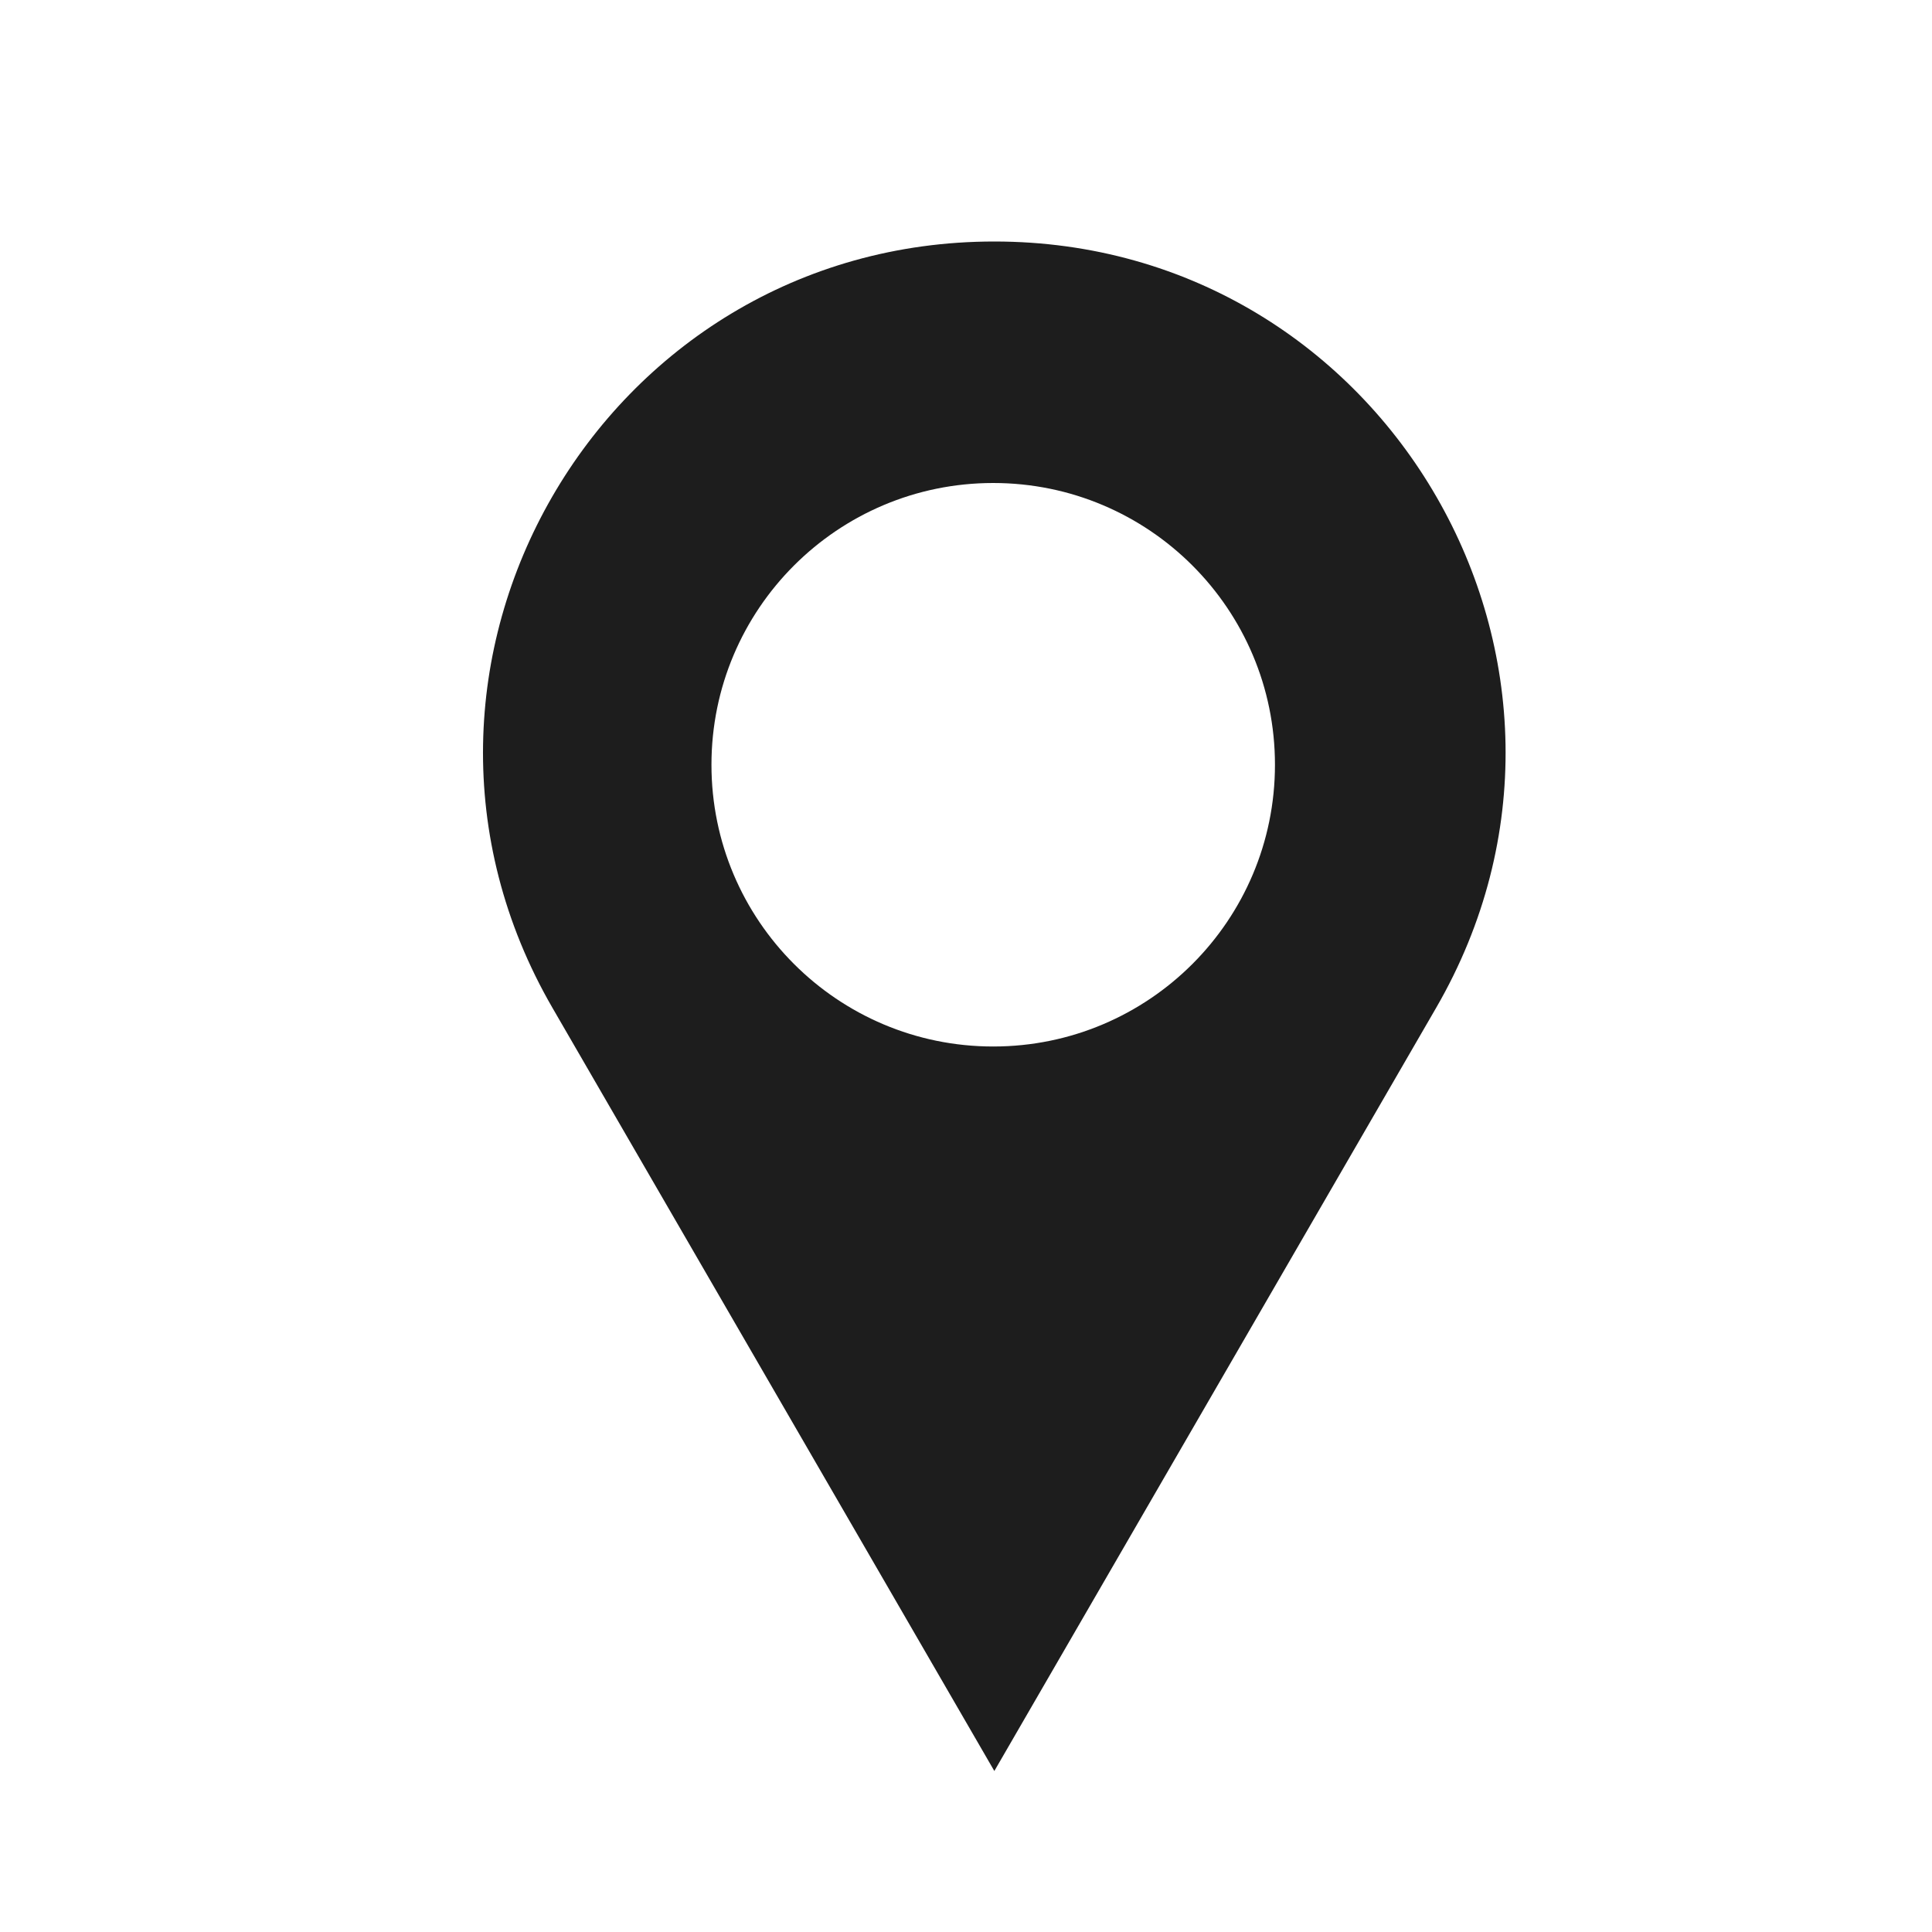 <svg width="24" height="24" viewBox="0 0 24 24" fill="none" xmlns="http://www.w3.org/2000/svg">
<path fill-rule="evenodd" clip-rule="evenodd" d="M12.352 3C7.466 3 4.415 8.292 6.863 12.52L12.352 22L17.84 12.52C20.288 8.292 17.237 3 12.352 3ZM12.338 13C14.271 13 15.838 11.433 15.838 9.5C15.838 7.567 14.271 6 12.338 6C10.405 6 8.838 7.567 8.838 9.5C8.838 11.433 10.405 13 12.338 13Z" fill="#1D1D1D"/>
</svg>
